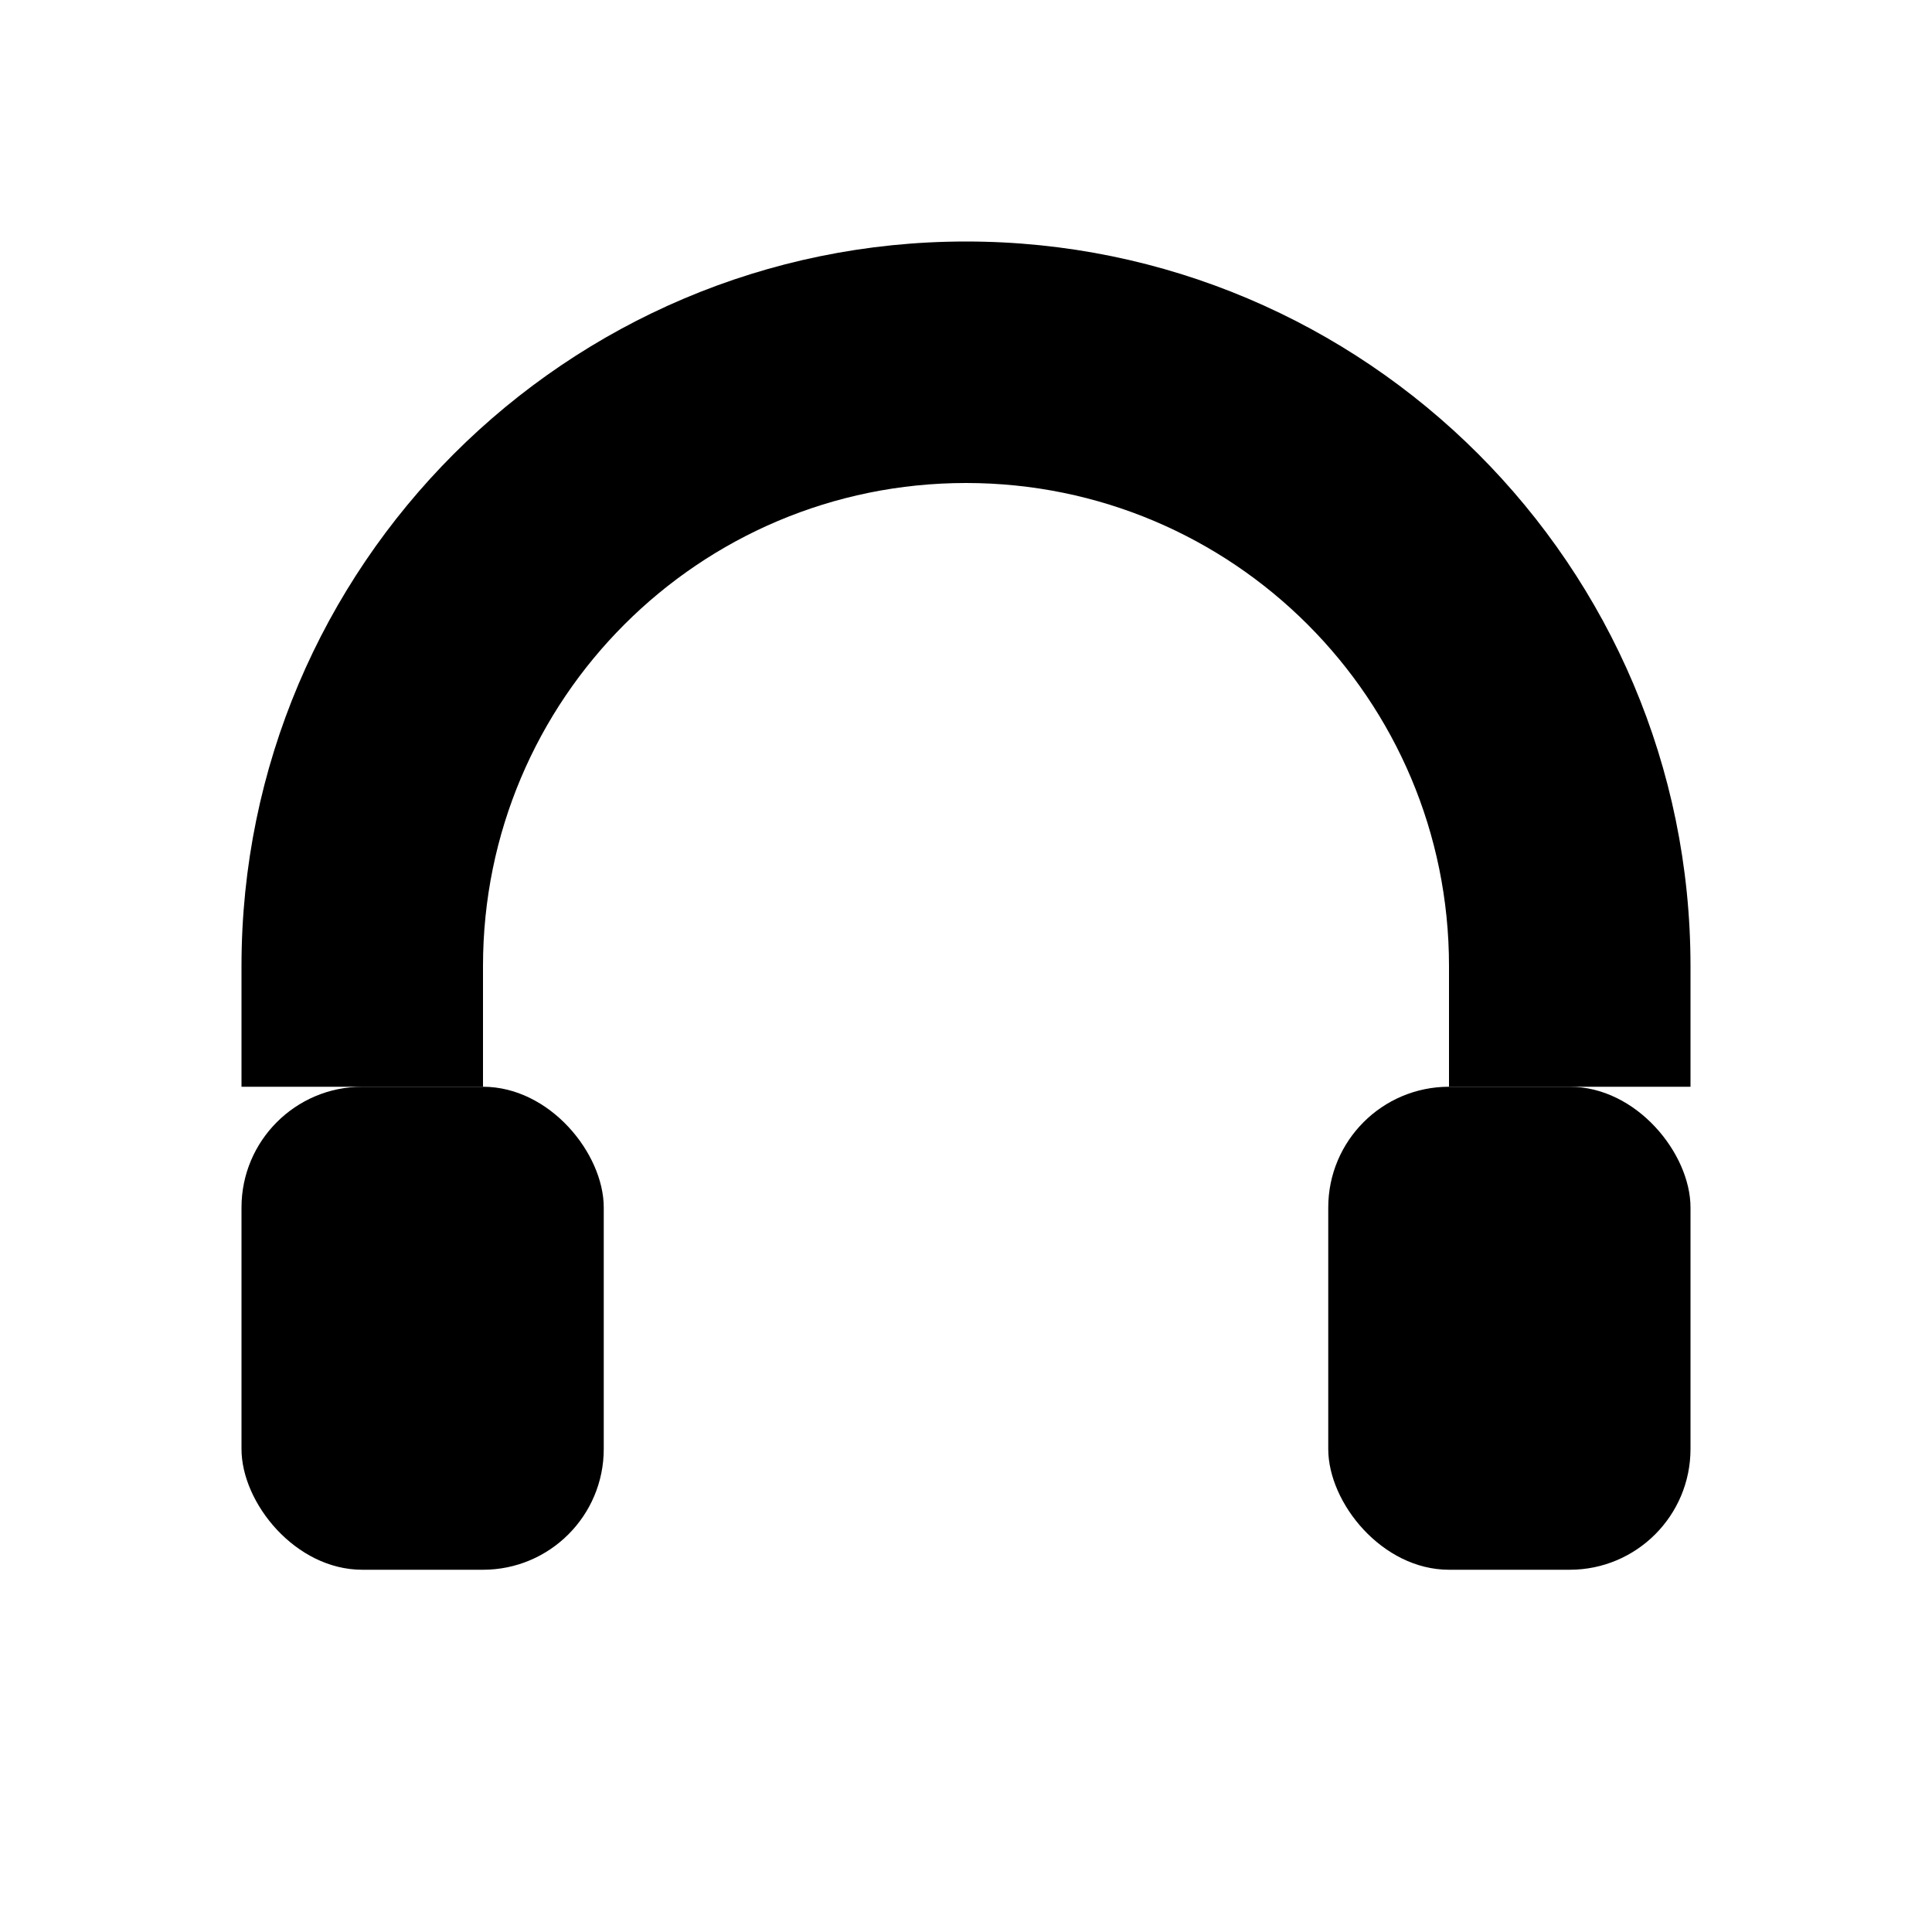 <?xml version="1.0" encoding="UTF-8"?>
<svg xmlns="http://www.w3.org/2000/svg" width="16" height="16" viewBox="0 0 16 16">
  <!-- Deafen headset symbolic icon (GNOME grid-aligned) -->
  <g fill="currentColor">
    <!-- Headband (aligned to grid) -->
    <path d="M8 2C4.69 2 2 4.69 2 8v1h2V8c0-2.21 1.79-4 4-4s4 1.79 4 4v1h2V8c0-3.31-2.69-6-6-6z"/>
    <!-- Left earcup -->
    <rect x="2" y="9" width="3" height="4" rx="1" ry="1"/>
    <!-- Right earcup -->
    <rect x="11" y="9" width="3" height="4" rx="1" ry="1"/>
  </g>
</svg>
